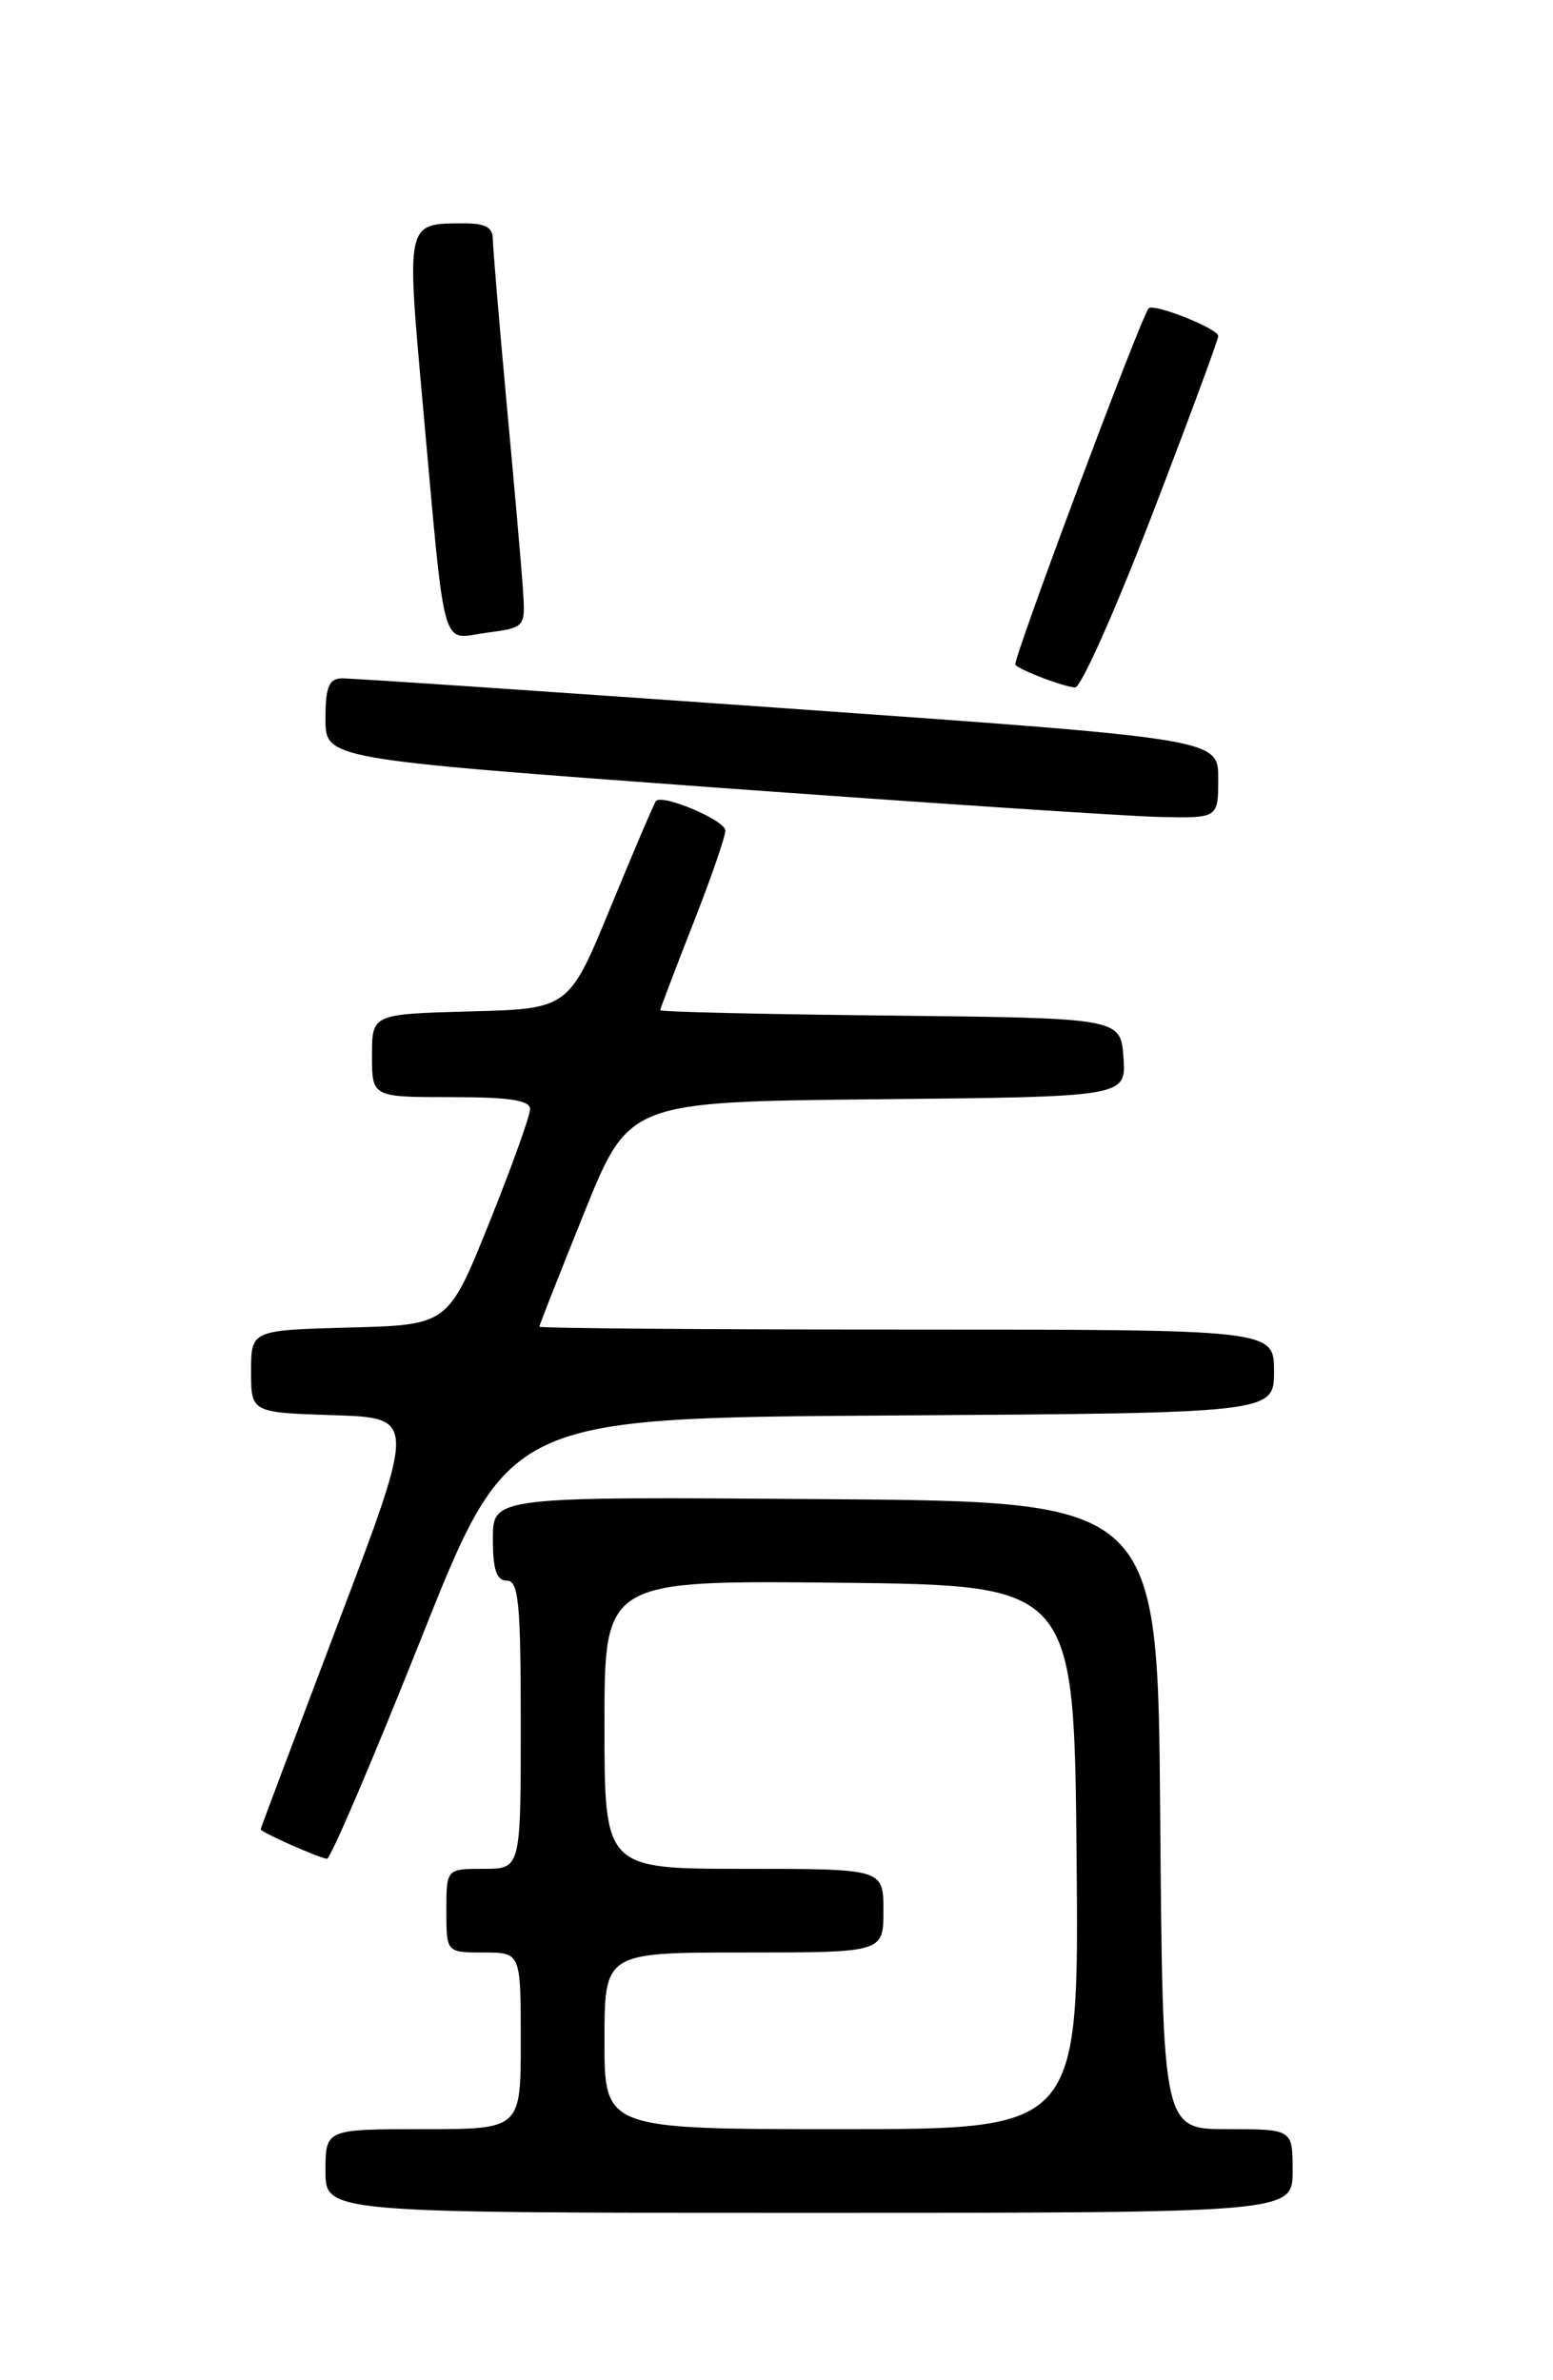 <?xml version="1.0" encoding="UTF-8" standalone="no"?>
<!DOCTYPE svg PUBLIC "-//W3C//DTD SVG 1.1//EN" "http://www.w3.org/Graphics/SVG/1.1/DTD/svg11.dtd" >
<svg xmlns="http://www.w3.org/2000/svg" xmlns:xlink="http://www.w3.org/1999/xlink" version="1.1" viewBox="0 0 167 256">
 <g >
 <path fill="currentColor"
d=" M 139.00 233.50 C 139.00 229.00 139.00 229.00 132.01 229.00 C 125.03 229.00 125.03 229.00 124.76 195.25 C 124.50 161.50 124.50 161.50 88.75 161.24 C 53.00 160.97 53.00 160.97 53.00 165.49 C 53.00 168.83 53.39 170.00 54.50 170.00 C 55.77 170.00 56.00 172.39 56.00 185.50 C 56.00 201.00 56.00 201.00 52.00 201.00 C 48.00 201.00 48.00 201.00 48.00 205.50 C 48.00 210.00 48.00 210.00 52.00 210.00 C 56.00 210.00 56.00 210.00 56.00 219.50 C 56.00 229.00 56.00 229.00 45.50 229.00 C 35.00 229.00 35.00 229.00 35.00 233.50 C 35.00 238.00 35.00 238.00 87.00 238.00 C 139.00 238.00 139.00 238.00 139.00 233.50 Z  M 45.28 176.25 C 54.72 152.50 54.72 152.50 95.86 152.24 C 137.00 151.98 137.00 151.98 137.00 147.49 C 137.00 143.00 137.00 143.00 97.50 143.00 C 75.78 143.00 58.00 142.86 58.00 142.69 C 58.00 142.52 60.17 137.01 62.82 130.44 C 67.63 118.50 67.63 118.50 94.37 118.23 C 121.11 117.97 121.11 117.97 120.81 113.73 C 120.50 109.50 120.50 109.50 95.75 109.23 C 82.14 109.09 71.00 108.83 71.00 108.65 C 71.00 108.48 72.58 104.33 74.50 99.43 C 76.43 94.53 78.00 89.98 78.00 89.33 C 78.00 88.24 71.27 85.37 70.54 86.15 C 70.36 86.34 68.18 91.45 65.69 97.50 C 61.17 108.50 61.17 108.50 50.59 108.78 C 40.00 109.07 40.00 109.07 40.00 113.53 C 40.00 118.00 40.00 118.00 48.50 118.00 C 54.79 118.00 57.00 118.34 57.00 119.29 C 57.00 120.01 55.02 125.52 52.60 131.54 C 48.19 142.50 48.19 142.50 37.60 142.78 C 27.00 143.07 27.00 143.07 27.00 147.50 C 27.00 151.92 27.00 151.92 35.87 152.21 C 44.74 152.50 44.74 152.50 36.39 174.50 C 31.81 186.60 28.04 196.61 28.03 196.75 C 28.00 197.04 34.21 199.80 35.16 199.92 C 35.53 199.96 40.08 189.31 45.28 176.25 Z  M 131.00 83.73 C 131.00 79.47 131.00 79.47 84.75 76.20 C 59.31 74.40 37.71 72.94 36.75 72.96 C 35.36 72.99 35.00 73.89 35.00 77.32 C 35.00 81.63 35.00 81.63 76.75 84.69 C 99.71 86.36 121.31 87.80 124.75 87.87 C 131.00 88.00 131.00 88.00 131.00 83.73 Z  M 123.86 55.44 C 127.79 45.23 131.00 36.55 131.00 36.14 C 131.00 35.35 124.07 32.59 123.52 33.16 C 122.72 33.99 108.82 71.15 109.18 71.51 C 109.81 72.14 114.39 73.87 115.61 73.94 C 116.23 73.97 119.94 65.65 123.86 55.44 Z  M 56.24 63.49 C 56.10 61.30 55.31 52.30 54.49 43.50 C 53.68 34.70 53.01 26.71 53.00 25.75 C 53.00 24.44 52.18 24.00 49.75 24.02 C 43.67 24.04 43.70 23.90 45.43 43.10 C 47.95 70.97 47.33 68.72 52.28 68.06 C 56.50 67.49 56.50 67.49 56.24 63.49 Z  M 65.00 219.50 C 65.00 210.00 65.00 210.00 80.00 210.00 C 95.00 210.00 95.00 210.00 95.00 205.50 C 95.00 201.00 95.00 201.00 80.00 201.00 C 65.00 201.00 65.00 201.00 65.00 185.48 C 65.00 169.97 65.00 169.97 90.25 170.23 C 115.50 170.50 115.50 170.50 115.77 199.75 C 116.03 229.00 116.03 229.00 90.52 229.00 C 65.00 229.00 65.00 229.00 65.00 219.50 Z "/>
</g>
</svg>